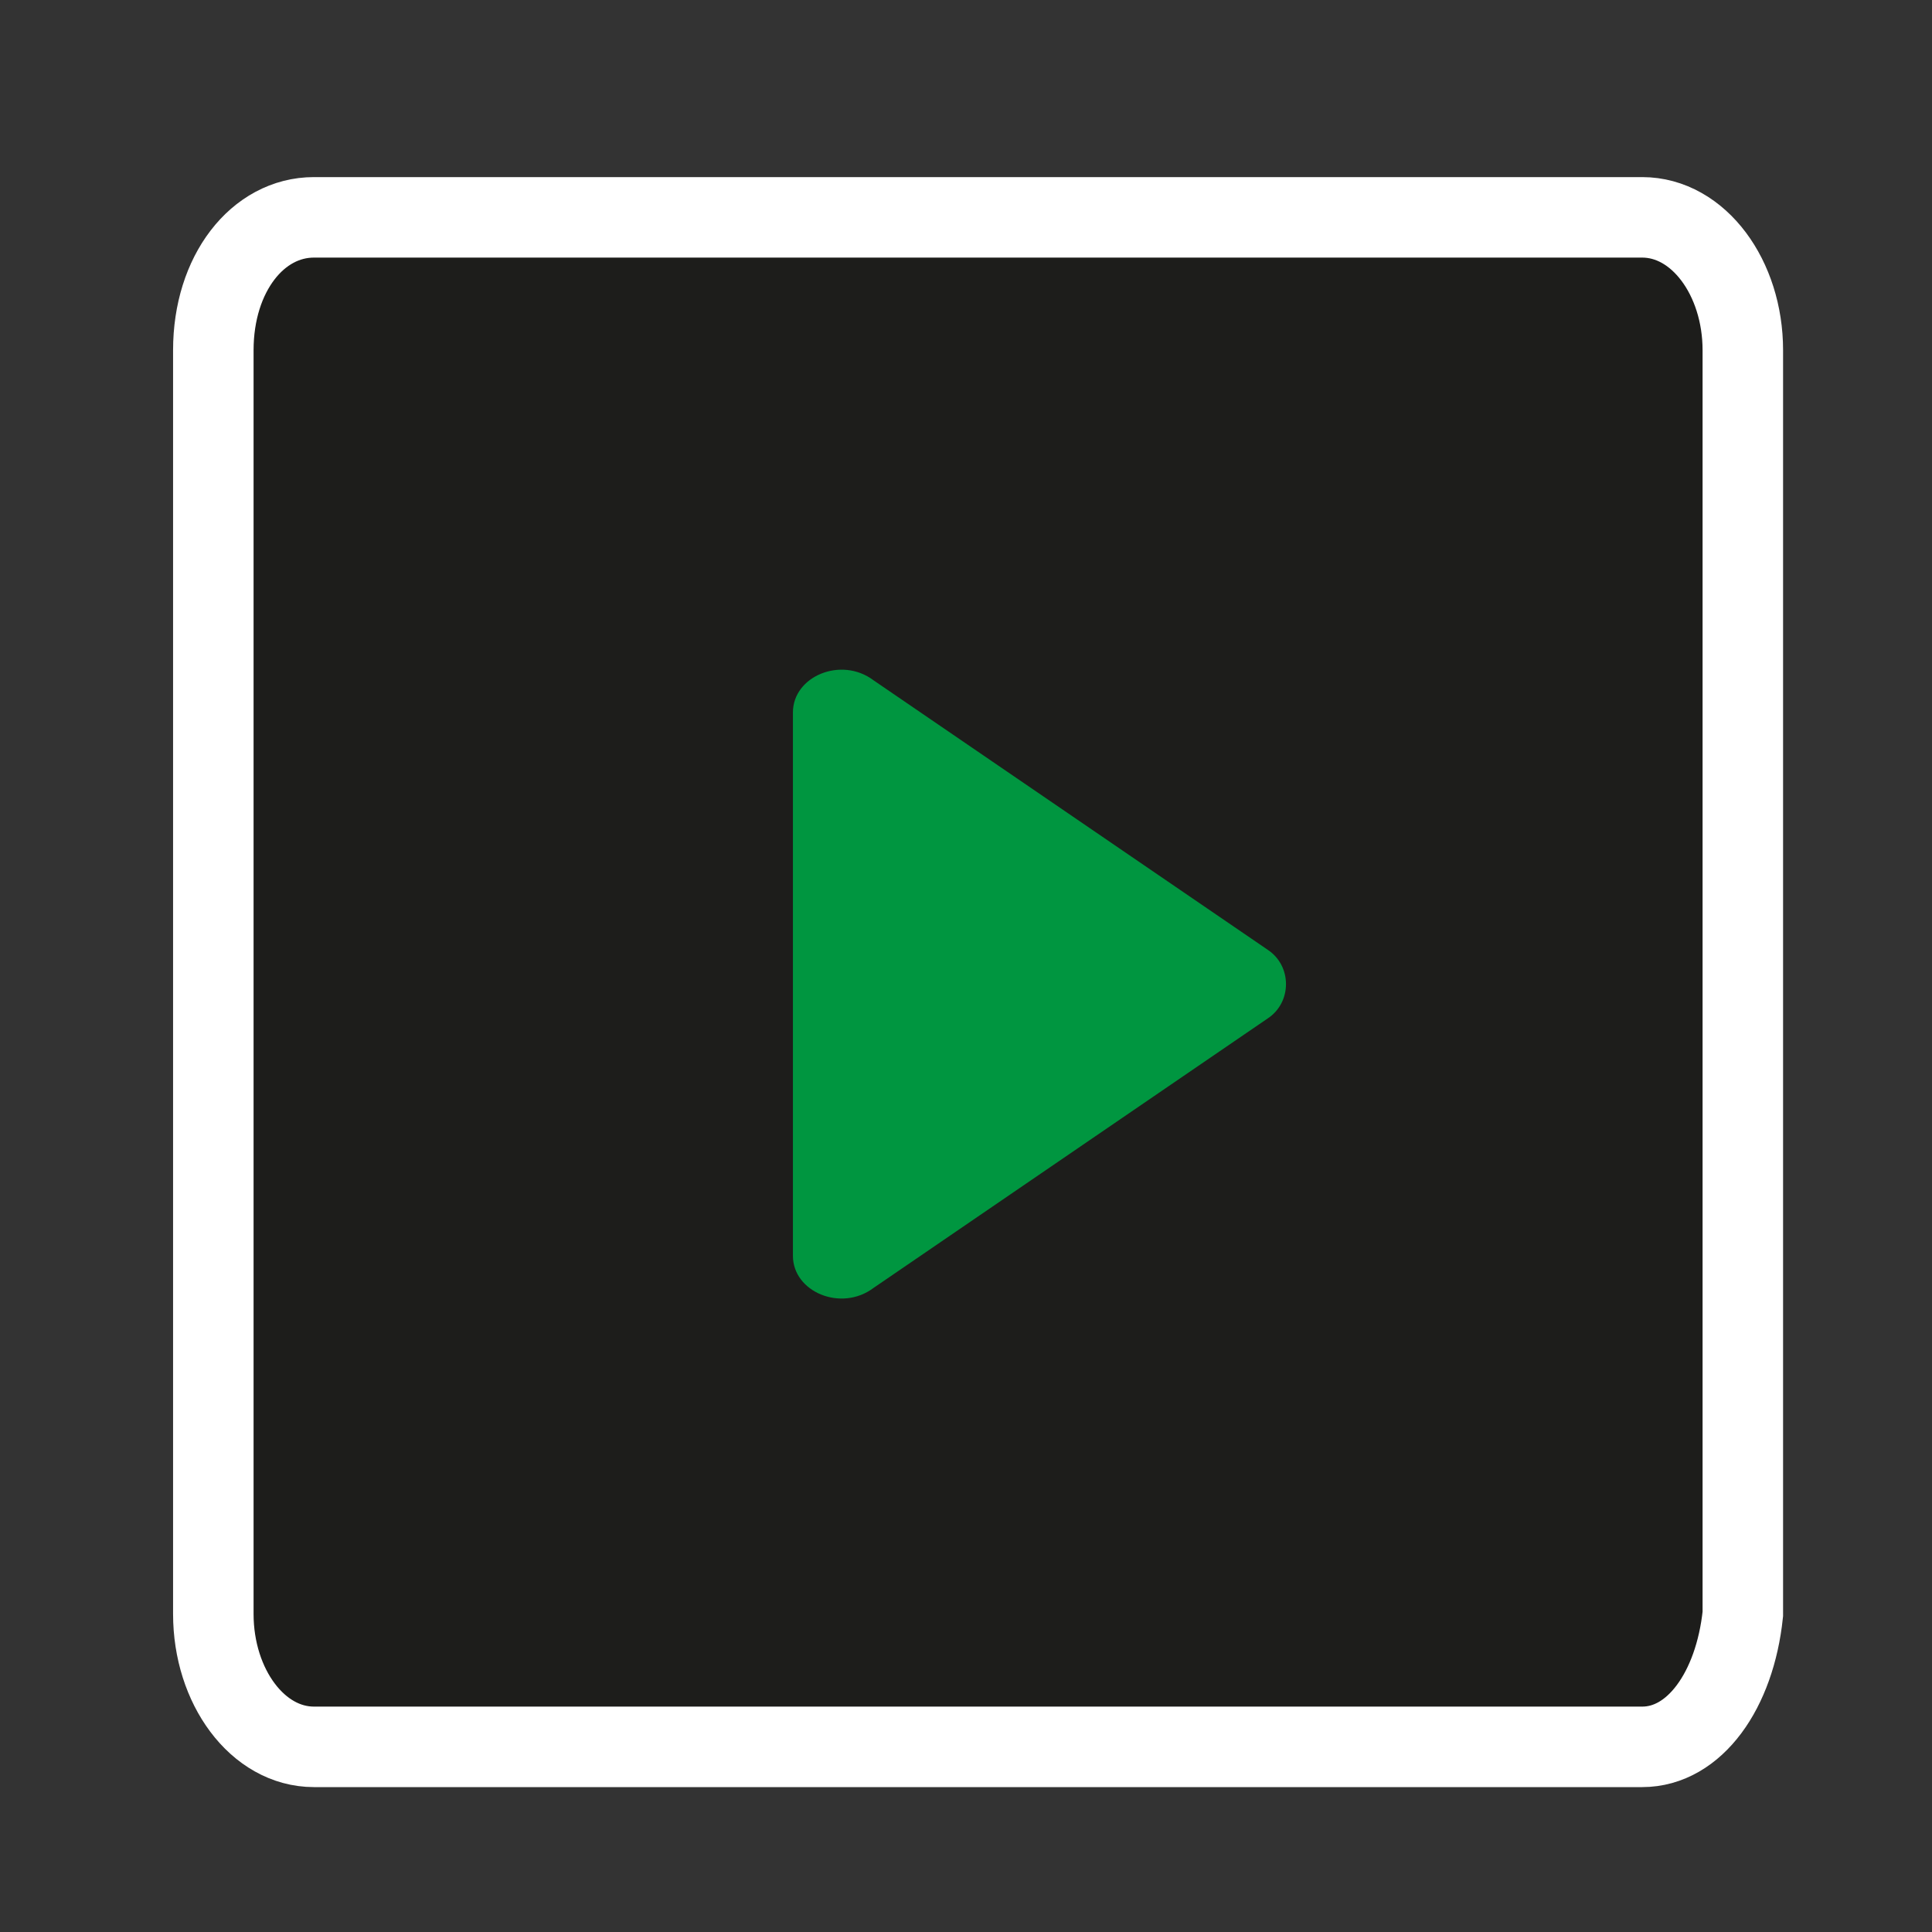<?xml version="1.0" encoding="utf-8"?>
<!-- Generator: Adobe Illustrator 26.0.1, SVG Export Plug-In . SVG Version: 6.00 Build 0)  -->
<svg version="1.1" id="Слой_1" xmlns="http://www.w3.org/2000/svg" xmlns:xlink="http://www.w3.org/1999/xlink" x="0px" y="0px"
	 viewBox="0 0 48 48" style="enable-background:new 0 0 48 48;" xml:space="preserve">
<rect x="0" y="0" width="48" height="48" fill="#333333" stroke="none"/>
<style type="text/css">
	.st0{fill:#1D1D1B;stroke:#FFFFFF;stroke-width:2;stroke-miterlimit:10;}
	.st1{fill-rule:evenodd;clip-rule:evenodd;fill:#009640;}
</style>
<path class="st0" d="M40.8,43.4h-33c-1.4,0-2.5-1.5-2.5-3.3V8.7c0-1.9,1.1-3.3,2.5-3.3h33c1.4,0,2.5,1.5,2.5,3.3v31.4
	C43.1,42,42.1,43.4,40.8,43.4z"/>
<path class="st1" d="M31.5,25.3L21.7,32c-0.8,0.6-2,0.1-2-0.8V17.7c0-0.9,1.2-1.4,2-0.8l9.8,6.7C32.1,24,32.1,24.9,31.5,25.3z"/>
</svg>
